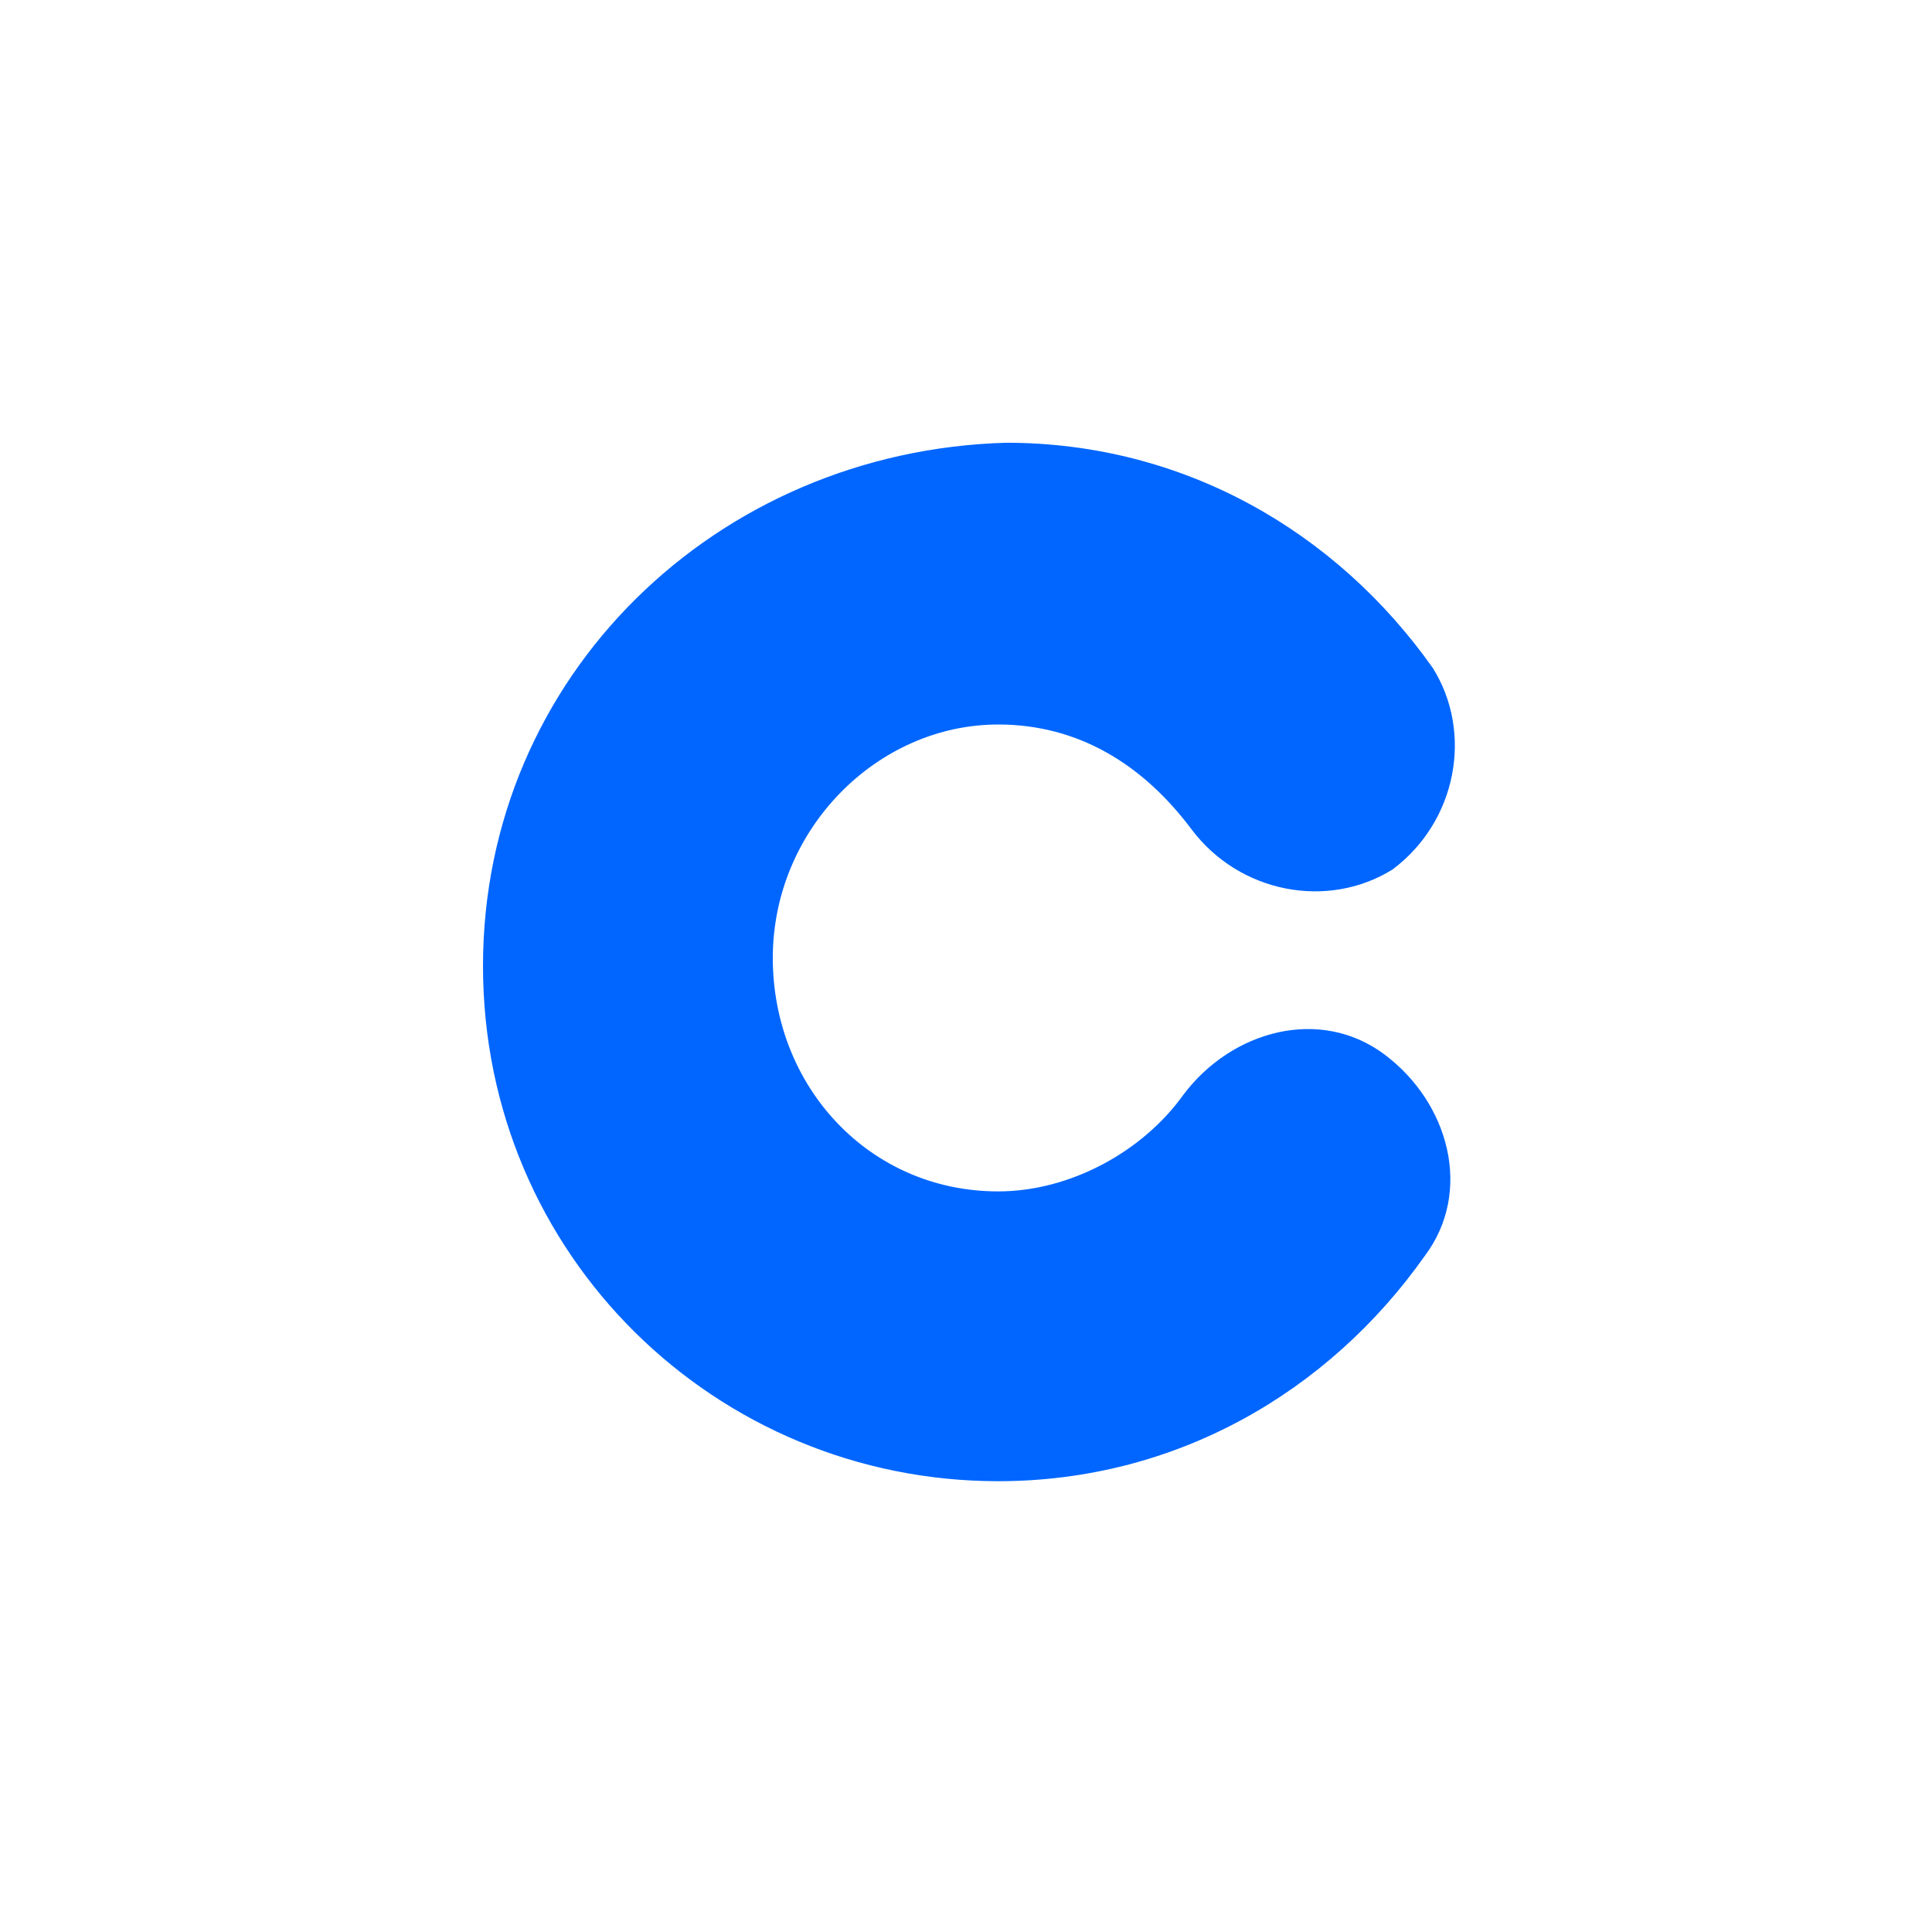 <?xml version="1.0" encoding="utf-8"?>
<svg xmlns="http://www.w3.org/2000/svg"
	viewBox="0 0 24 24" style="fill:#0066FF;">
	<path d="M17.2,13.1c-0.8-0.6-1.9-0.3-2.5,0.5c0,0,0,0,0,0c0,0,0,0,0,0h0c-0.5,0.7-1.4,1.2-2.3,1.2
	c-1.6,0-2.8-1.3-2.8-2.9s1.3-2.9,2.8-2.9c1,0,1.8,0.5,2.4,1.3c0,0,0,0,0,0c0.6,0.8,1.7,1,2.5,0.5c0.8-0.6,1-1.7,0.5-2.5c0,0,0,0,0,0
	l0,0c-1.2-1.7-3.1-2.8-5.3-2.8C8.9,5.6,6,8.4,6,12s2.9,6.4,6.4,6.4c2.2,0,4.1-1.1,5.3-2.8l0,0c0,0,0,0,0,0
	C18.3,14.8,18,13.7,17.2,13.1" />
</svg>